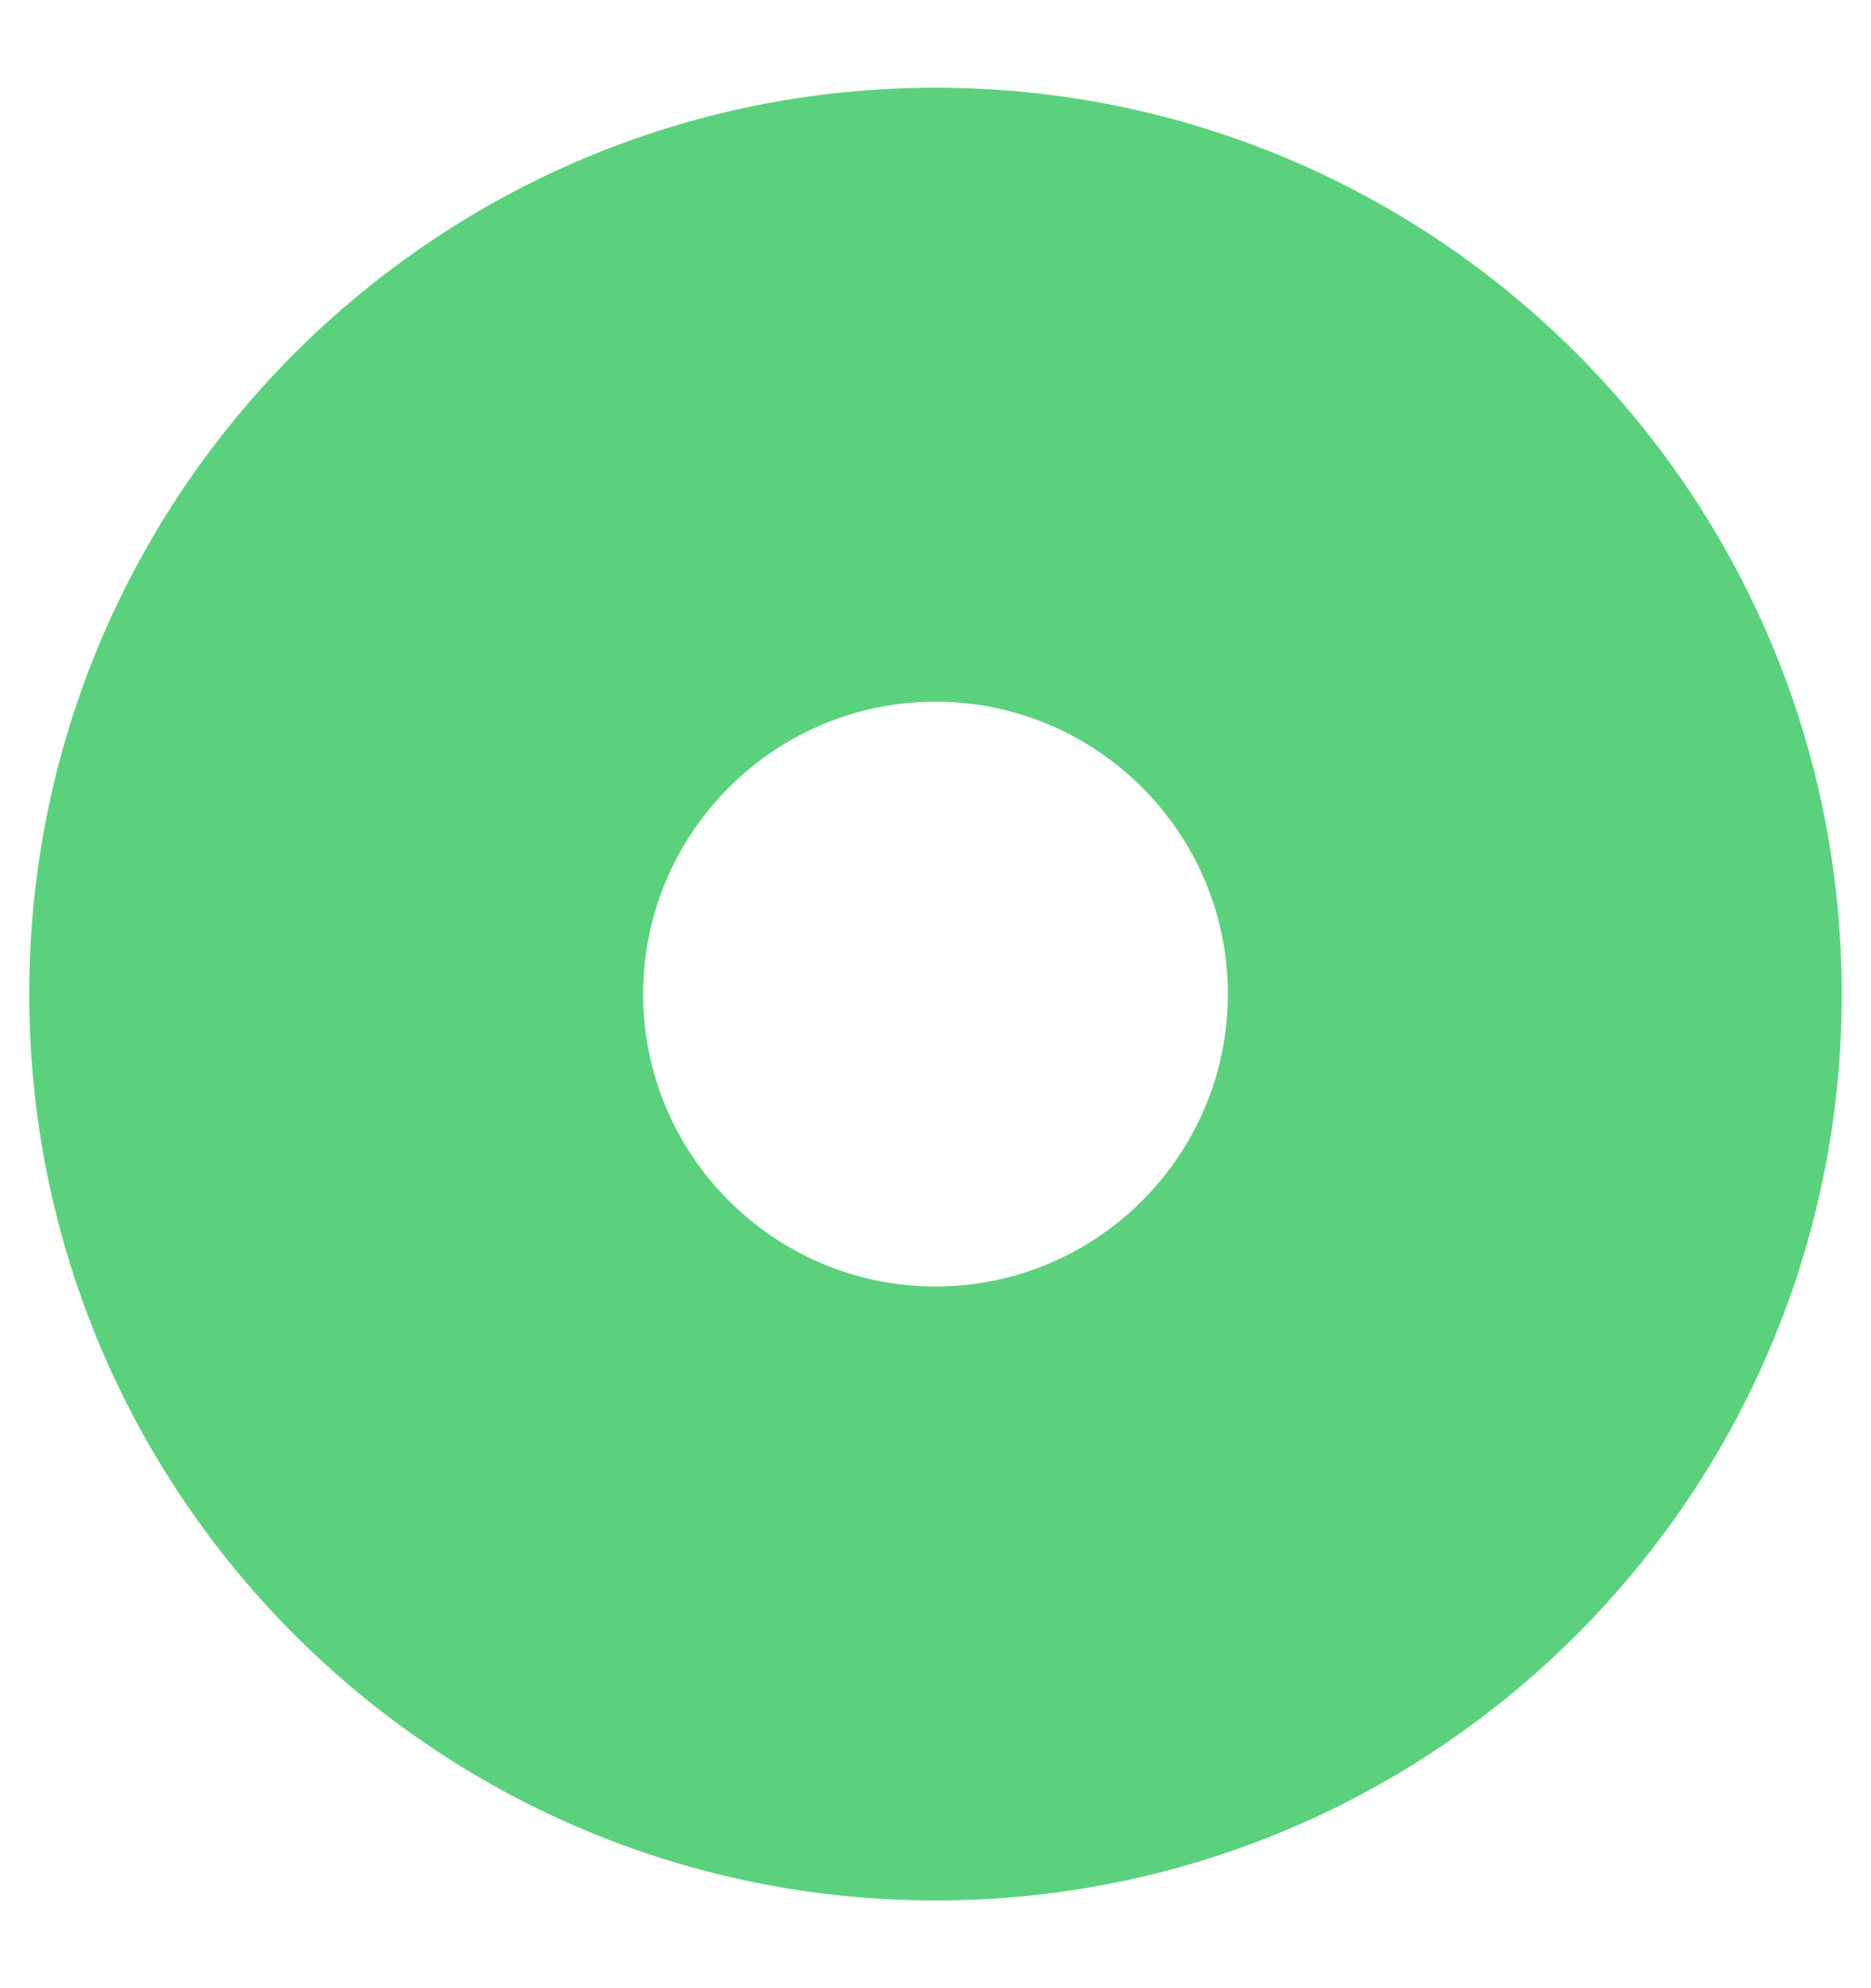 <svg width="16" height="17" viewBox="0 0 16 17" fill="none" xmlns="http://www.w3.org/2000/svg">
<path d="M8 0.75C3.72 0.75 0.25 4.22 0.25 8.5C0.25 12.78 3.72 16.25 8 16.25C12.28 16.25 15.75 12.78 15.75 8.5C15.75 4.22 12.28 0.75 8 0.75ZM10.5 8.5C10.5 9.879 9.379 11 8 11C6.622 11 5.5 9.879 5.5 8.5C5.5 7.122 6.622 6 8 6C9.379 6 10.5 7.122 10.5 8.5Z" fill="#5CD17D"/>
</svg>
